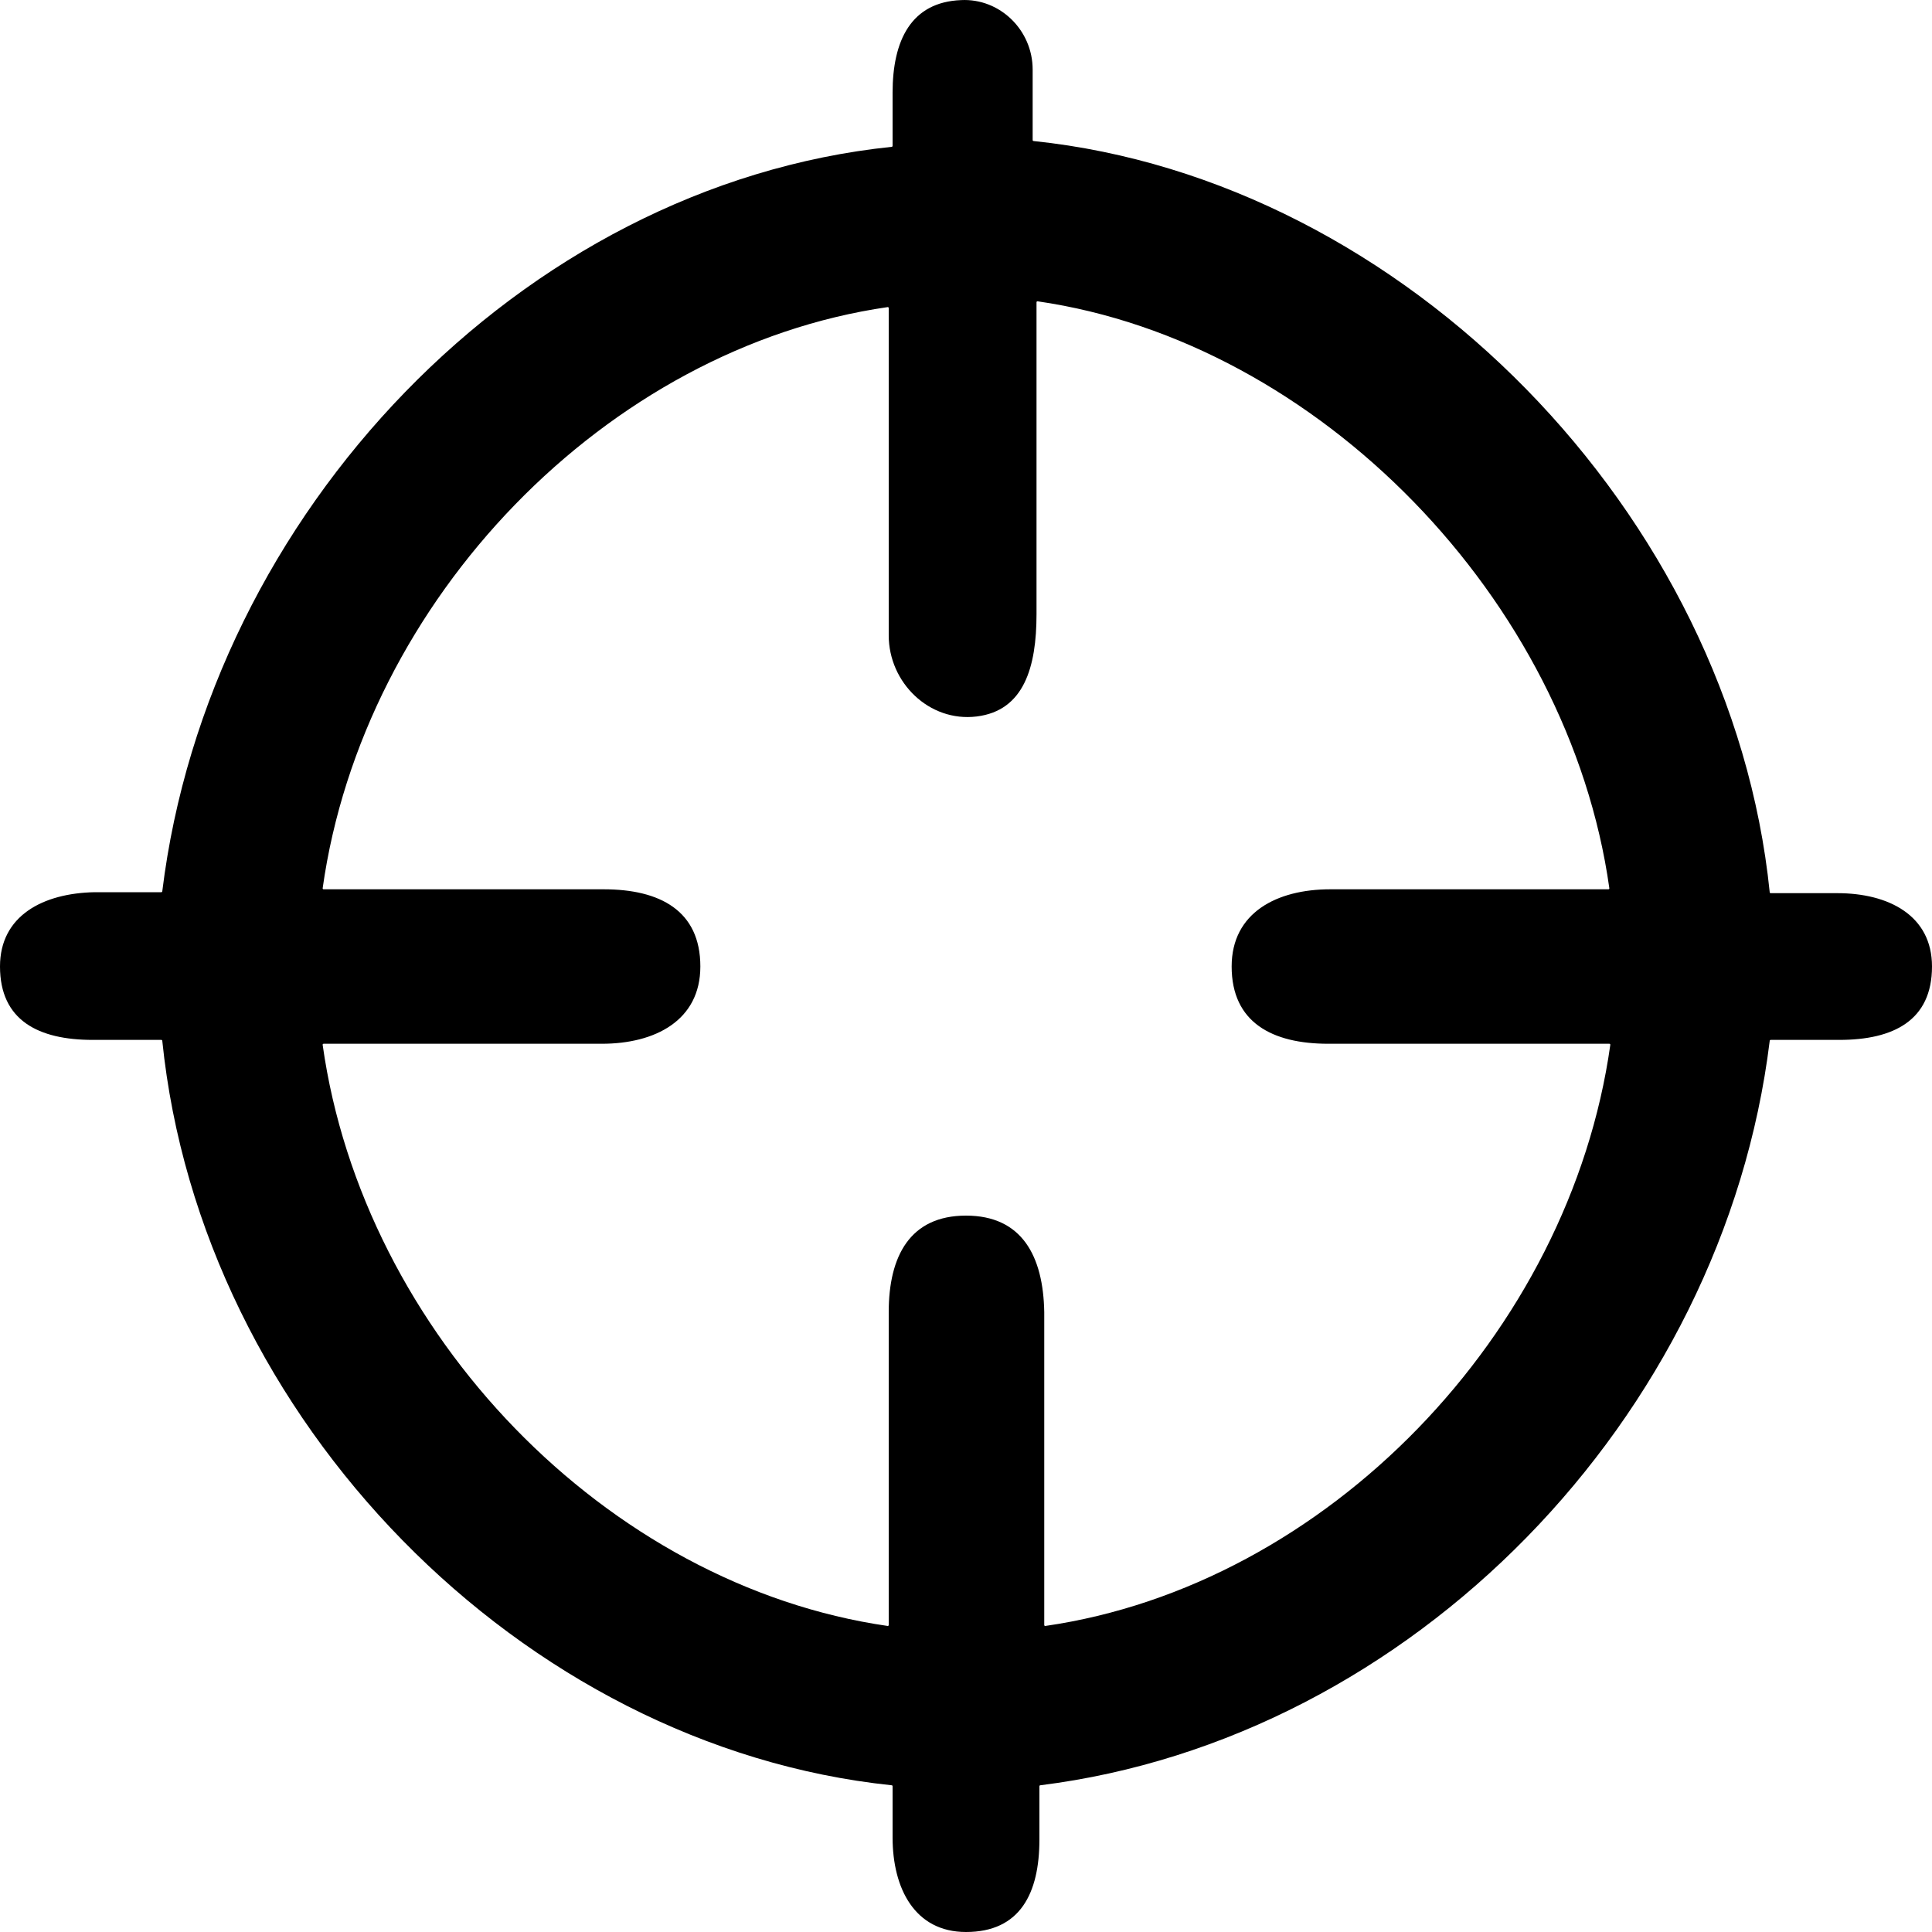 <?xml version="1.0" encoding="UTF-8"?>
<svg width="20px" height="20px" viewBox="0 0 20 20" version="1.1" xmlns="http://www.w3.org/2000/svg" xmlns:xlink="http://www.w3.org/1999/xlink">
    <title>结果校准</title>
    <g id="页面-1" stroke="none" stroke-width="1" fill="none" fill-rule="evenodd">
        <g id="拍机-任务中心-拍摄中-拍摄中心-进行拍摄" transform="translate(-1765, -81)" fill="#000000" fill-rule="nonzero">
            <g id="结果校准" transform="translate(1765, 81)">
                <path d="M19.02,9.246 L18.33,9.246 C18.33,9.246 18.32,9.246 18.32,9.236 C17.92,5.318 14.54,1.86 10.7,1.46 C10.7,1.46 10.69,1.46 10.69,1.45 L10.69,0.72 C10.69,0.311 10.35,-0.019 9.95,0.001 C9.43,0.021 9.24,0.421 9.24,0.96 L9.24,1.51 C9.24,1.51 9.24,1.52 9.23,1.52 C5.39,1.92 2.16,5.318 1.68,9.226 C1.68,9.226 1.68,9.236 1.67,9.236 L0.98,9.236 C0.45,9.246 0,9.476 0,10.005 C0,10.565 0.4,10.765 0.96,10.765 L1.67,10.765 C1.67,10.765 1.68,10.765 1.68,10.775 C2.08,14.693 5.4,18.081 9.23,18.481 C9.23,18.481 9.24,18.481 9.24,18.491 L9.24,19.021 C9.24,19.55 9.47,20 10,20 C10.56,20 10.76,19.6 10.76,19.041 L10.76,18.491 C10.76,18.491 10.76,18.481 10.77,18.481 C14.61,18.001 17.84,14.683 18.32,10.775 C18.32,10.775 18.32,10.765 18.33,10.765 L19.04,10.765 C19.6,10.765 20,10.565 20,10.005 C20,9.476 19.55,9.246 19.02,9.246 Z M10,12.584 C9.42,12.584 9.2,13.004 9.2,13.583 L9.2,16.822 C9.2,16.822 9.2,16.832 9.19,16.832 C6.28,16.412 3.76,13.803 3.34,10.815 C3.34,10.815 3.34,10.805 3.35,10.805 L6.23,10.805 C6.78,10.805 7.25,10.565 7.25,10.005 C7.25,9.426 6.83,9.206 6.25,9.206 L3.35,9.206 C3.35,9.206 3.34,9.206 3.34,9.196 C3.76,6.207 6.28,3.599 9.19,3.179 C9.19,3.179 9.2,3.179 9.2,3.189 L9.2,6.577 C9.2,7.067 9.62,7.477 10.11,7.417 C10.6,7.357 10.73,6.907 10.73,6.357 L10.73,3.129 C10.73,3.129 10.73,3.119 10.74,3.119 C13.65,3.539 16.24,6.207 16.66,9.196 C16.66,9.196 16.66,9.206 16.65,9.206 L13.77,9.206 C13.22,9.206 12.75,9.446 12.75,10.005 C12.75,10.585 13.17,10.805 13.75,10.805 L16.66,10.805 C16.66,10.805 16.67,10.805 16.67,10.815 C16.25,13.803 13.73,16.412 10.82,16.832 C10.82,16.832 10.81,16.832 10.81,16.822 L10.81,13.583 C10.8,13.004 10.58,12.584 10,12.584 Z" id="形状"></path>
            </g>
        </g>
    </g>
</svg>